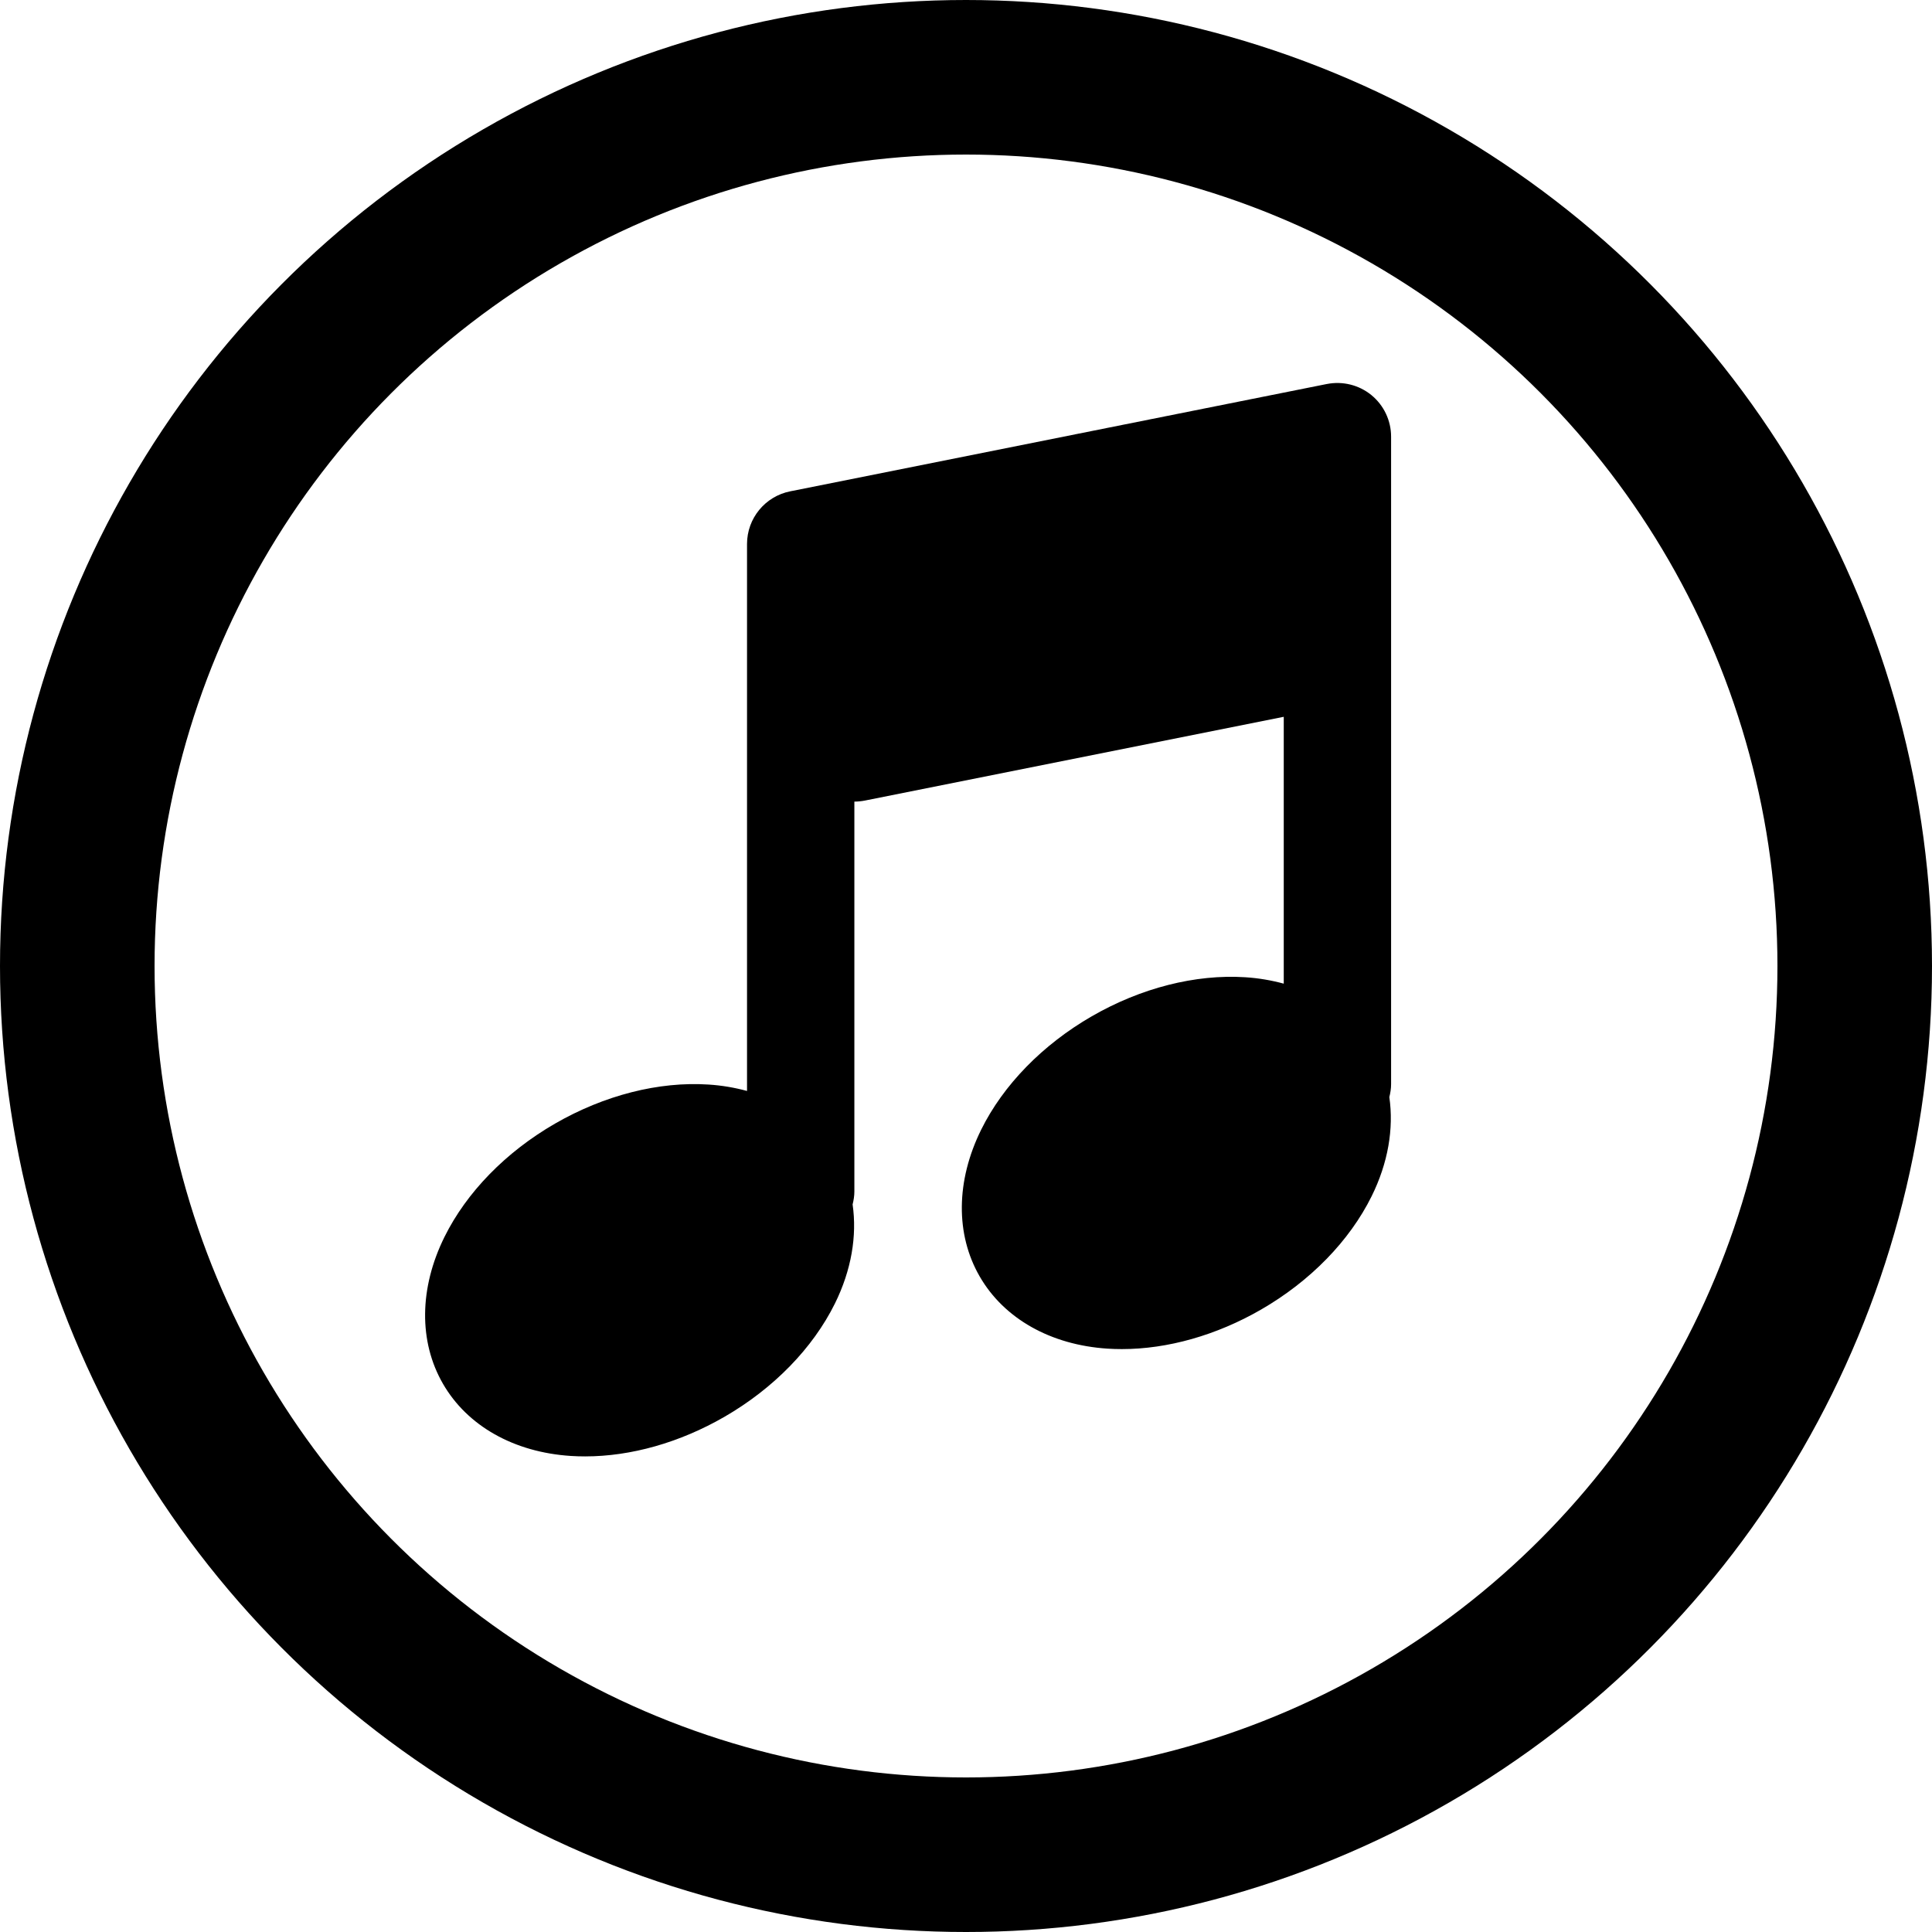 <?xml version="1.0" encoding="UTF-8" standalone="no"?>
<svg
   xmlns:dc="http://purl.org/dc/elements/1.1/"
   xmlns:cc="http://creativecommons.org/ns#"
   xmlns:rdf="http://www.w3.org/1999/02/22-rdf-syntax-ns#"
   xmlns:svg="http://www.w3.org/2000/svg"
   xmlns="http://www.w3.org/2000/svg"
   width="100"
   height="100"
   viewBox="0 0 100 100"
   id="svg4157"
   version="1.1">
  <defs
     id="defs4159" />
  <g
     id="layer1"
     transform="translate(0,2.2107222e-5)">
    <ellipse
       style="opacity:1;fill:none;fill-opacity:1;fill-rule:nonzero;stroke:#000000;stroke-width:8.0;stroke-linecap:round;stroke-linejoin:bevel;stroke-miterlimit:4;stroke-dasharray:none;stroke-dashoffset:0;stroke-opacity:1"
       id="path4705"
       cx="50"
       cy="50"
       rx="46"
       ry="46" />
  </g>
  <path
     id="path19838"
     d="m 68.681,19.875 -27.781,5.556 c -1.299,0.26 -2.234,1.4 -2.234,2.725 l 0,28.312 c -0.631,-0.172 -1.297,-0.288 -1.996,-0.332 -2.568,-0.167 -5.395,0.552 -7.942,2.022 -2.547,1.47 -4.579,3.555 -5.723,5.867 -1.309,2.648 -1.337,5.418 -0.076,7.601 1.26,2.182 3.674,3.544 6.621,3.734 0.244,0.016 0.489,0.023 0.737,0.023 2.369,0 4.899,-0.715 7.205,-2.046 2.547,-1.47 4.579,-3.555 5.723,-5.867 0.852,-1.724 1.151,-3.497 0.916,-5.129 0.054,-0.217 0.091,-0.44 0.091,-0.673 l 0,-20.177 c 0.18,0 0.362,-0.018 0.545,-0.054 l 21.68,-4.335 0,13.812 c -0.631,-0.172 -1.297,-0.288 -1.996,-0.332 -2.573,-0.164 -5.395,0.552 -7.942,2.022 -2.547,1.47 -4.579,3.555 -5.723,5.867 -1.309,2.648 -1.337,5.418 -0.076,7.601 1.26,2.182 3.674,3.544 6.621,3.734 0.244,0.016 0.489,0.023 0.737,0.023 2.369,0 4.899,-0.715 7.205,-2.046 2.547,-1.47 4.579,-3.555 5.723,-5.867 0.852,-1.724 1.151,-3.497 0.916,-5.129 0.054,-0.217 0.091,-0.44 0.091,-0.673 l 0,-33.513 c 0,-0.832 -0.373,-1.62 -1.017,-2.149 -0.643,-0.526 -1.488,-0.736 -2.306,-0.576 z" />
</svg>

